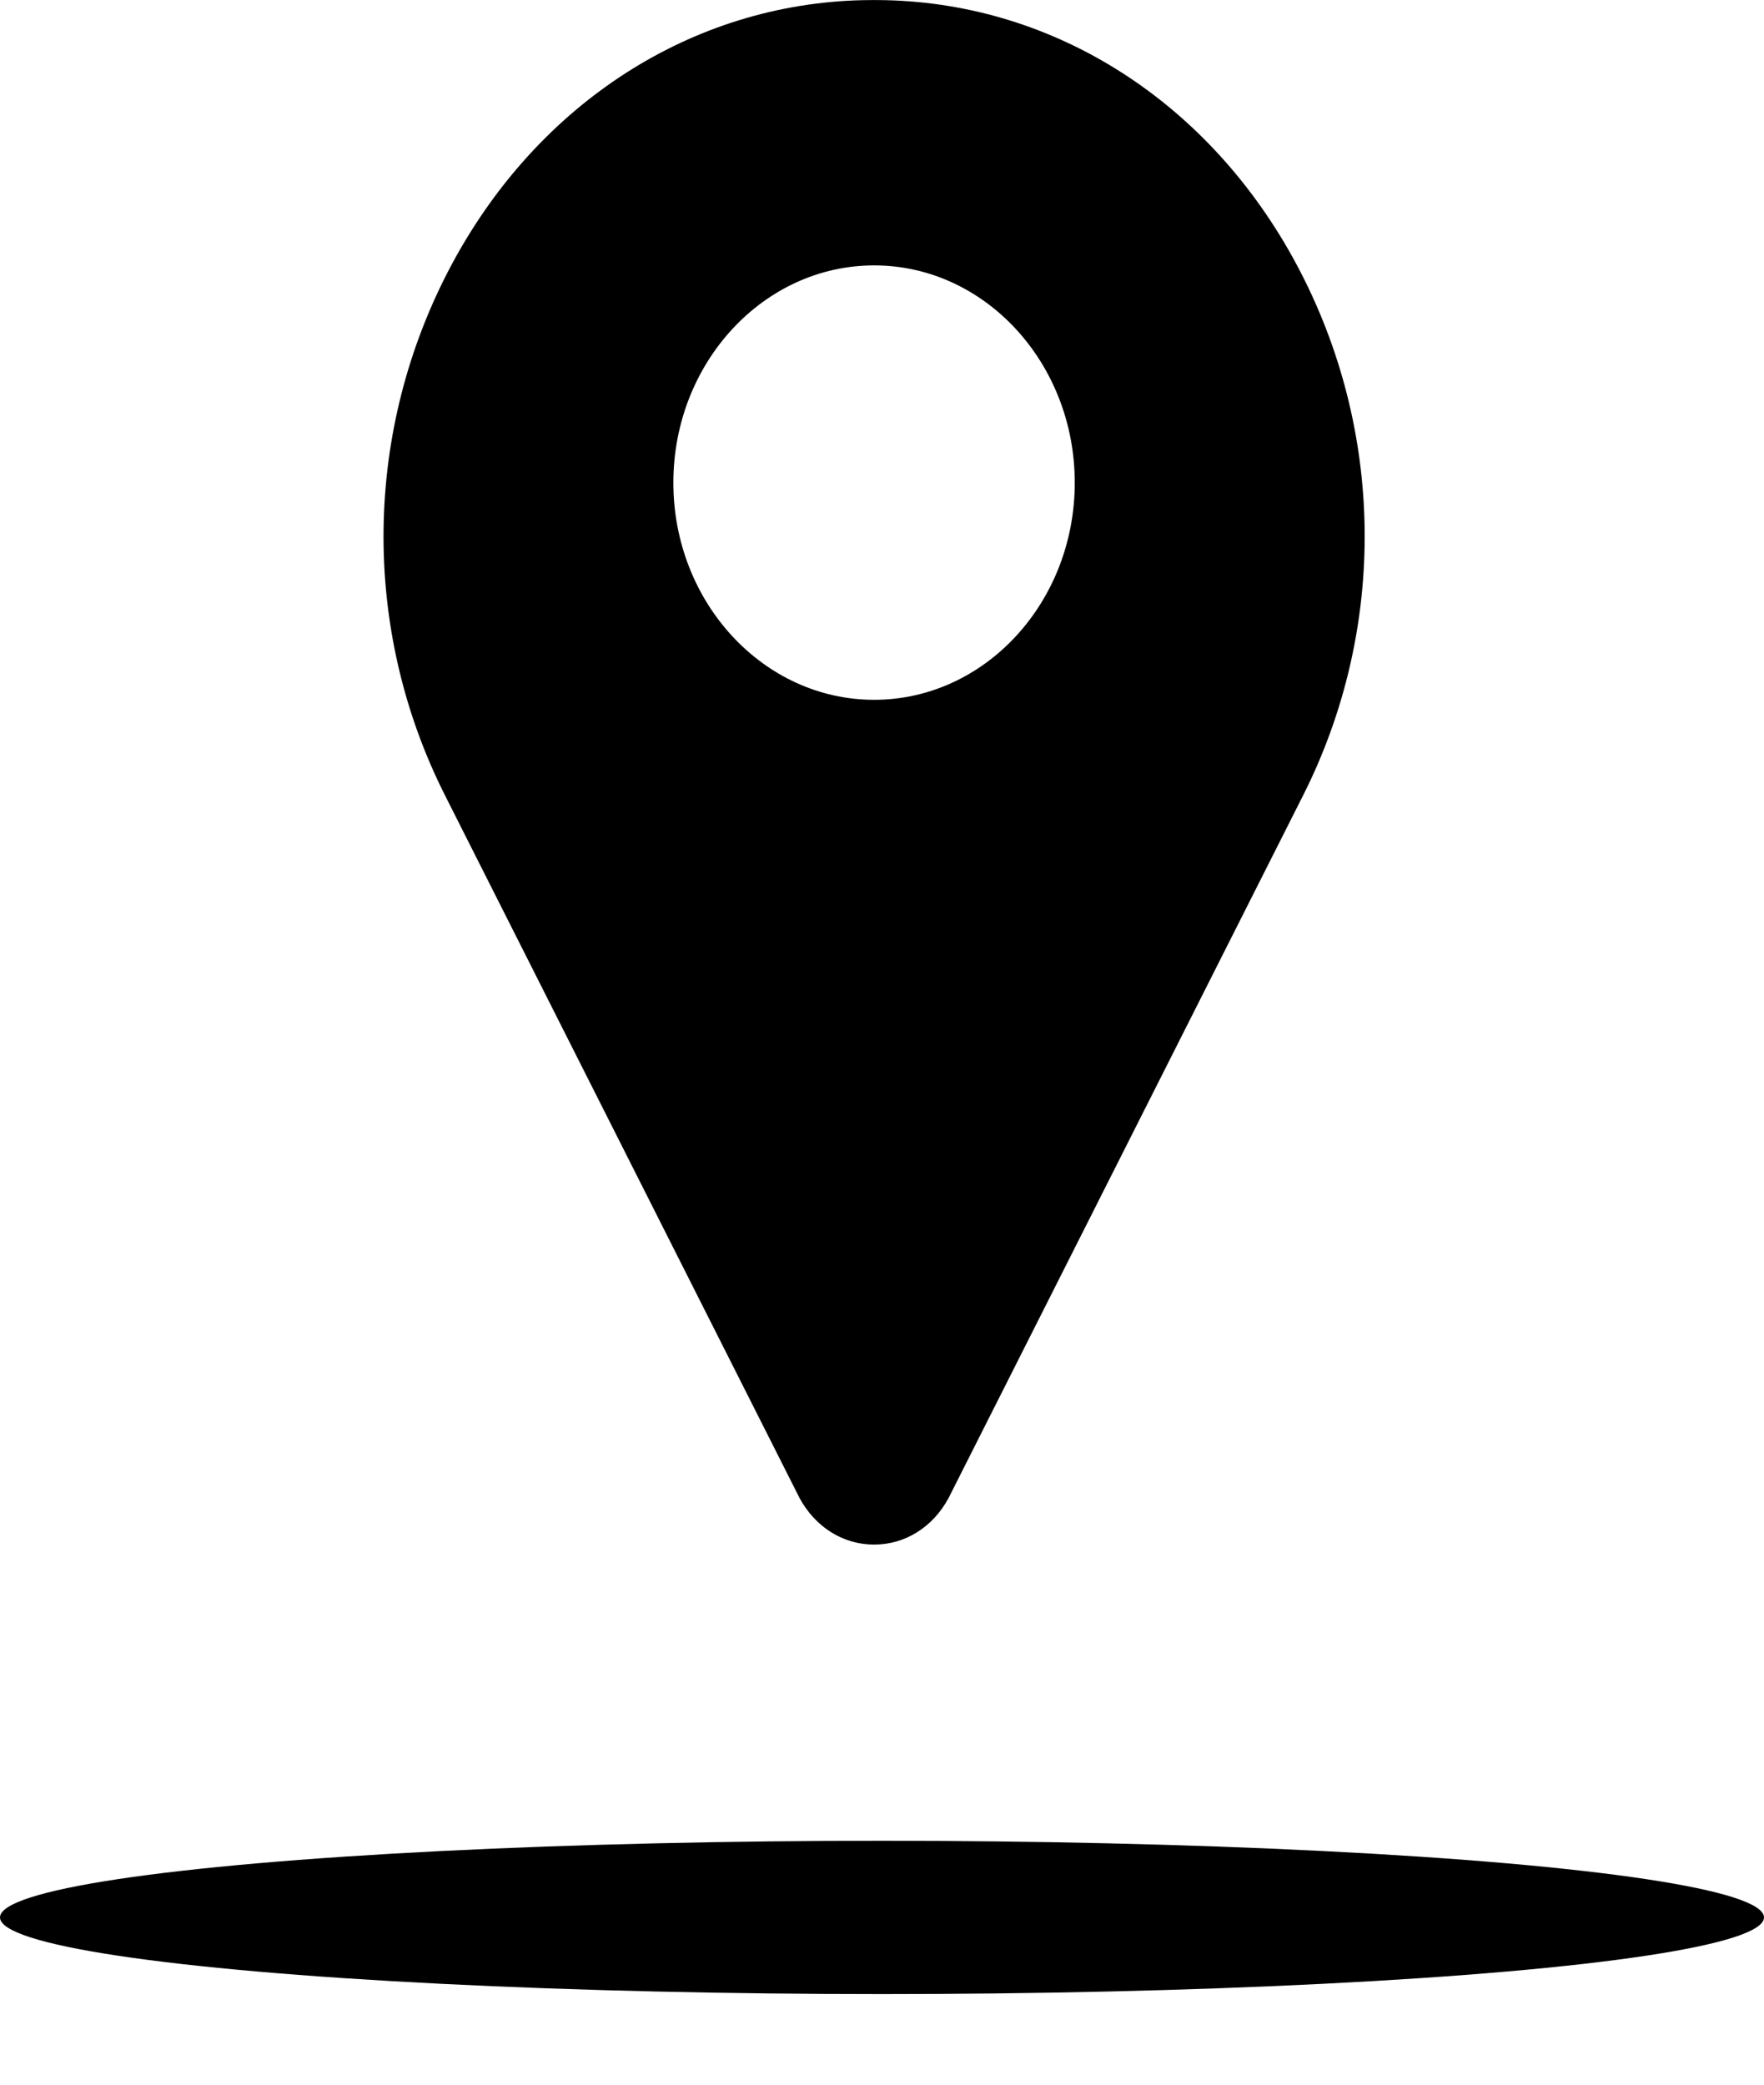 <svg width="11" height="13" viewBox="0 0 11 13" fill="none" xmlns="http://www.w3.org/2000/svg">
<path d="M8.085 1.649C7.545 0.641 6.586 0.024 5.519 0.001C5.474 -0 5.428 -0 5.382 0.001C4.316 0.024 3.357 0.641 2.817 1.649C2.265 2.68 2.249 3.919 2.776 4.962L4.982 9.334C4.983 9.336 4.984 9.338 4.985 9.34C5.083 9.522 5.256 9.632 5.451 9.632C5.645 9.632 5.819 9.522 5.916 9.34C5.917 9.338 5.918 9.336 5.919 9.334L8.125 4.962C8.652 3.919 8.637 2.68 8.085 1.649V1.649ZM5.451 4.364C4.761 4.364 4.199 3.757 4.199 3.01C4.199 2.263 4.761 1.655 5.451 1.655C6.141 1.655 6.702 2.263 6.702 3.01C6.702 3.757 6.141 4.364 5.451 4.364Z" fill="black"/>
<ellipse cx="5.5" cy="11.957" rx="5.5" ry="0.478" fill="black"/>
</svg>
